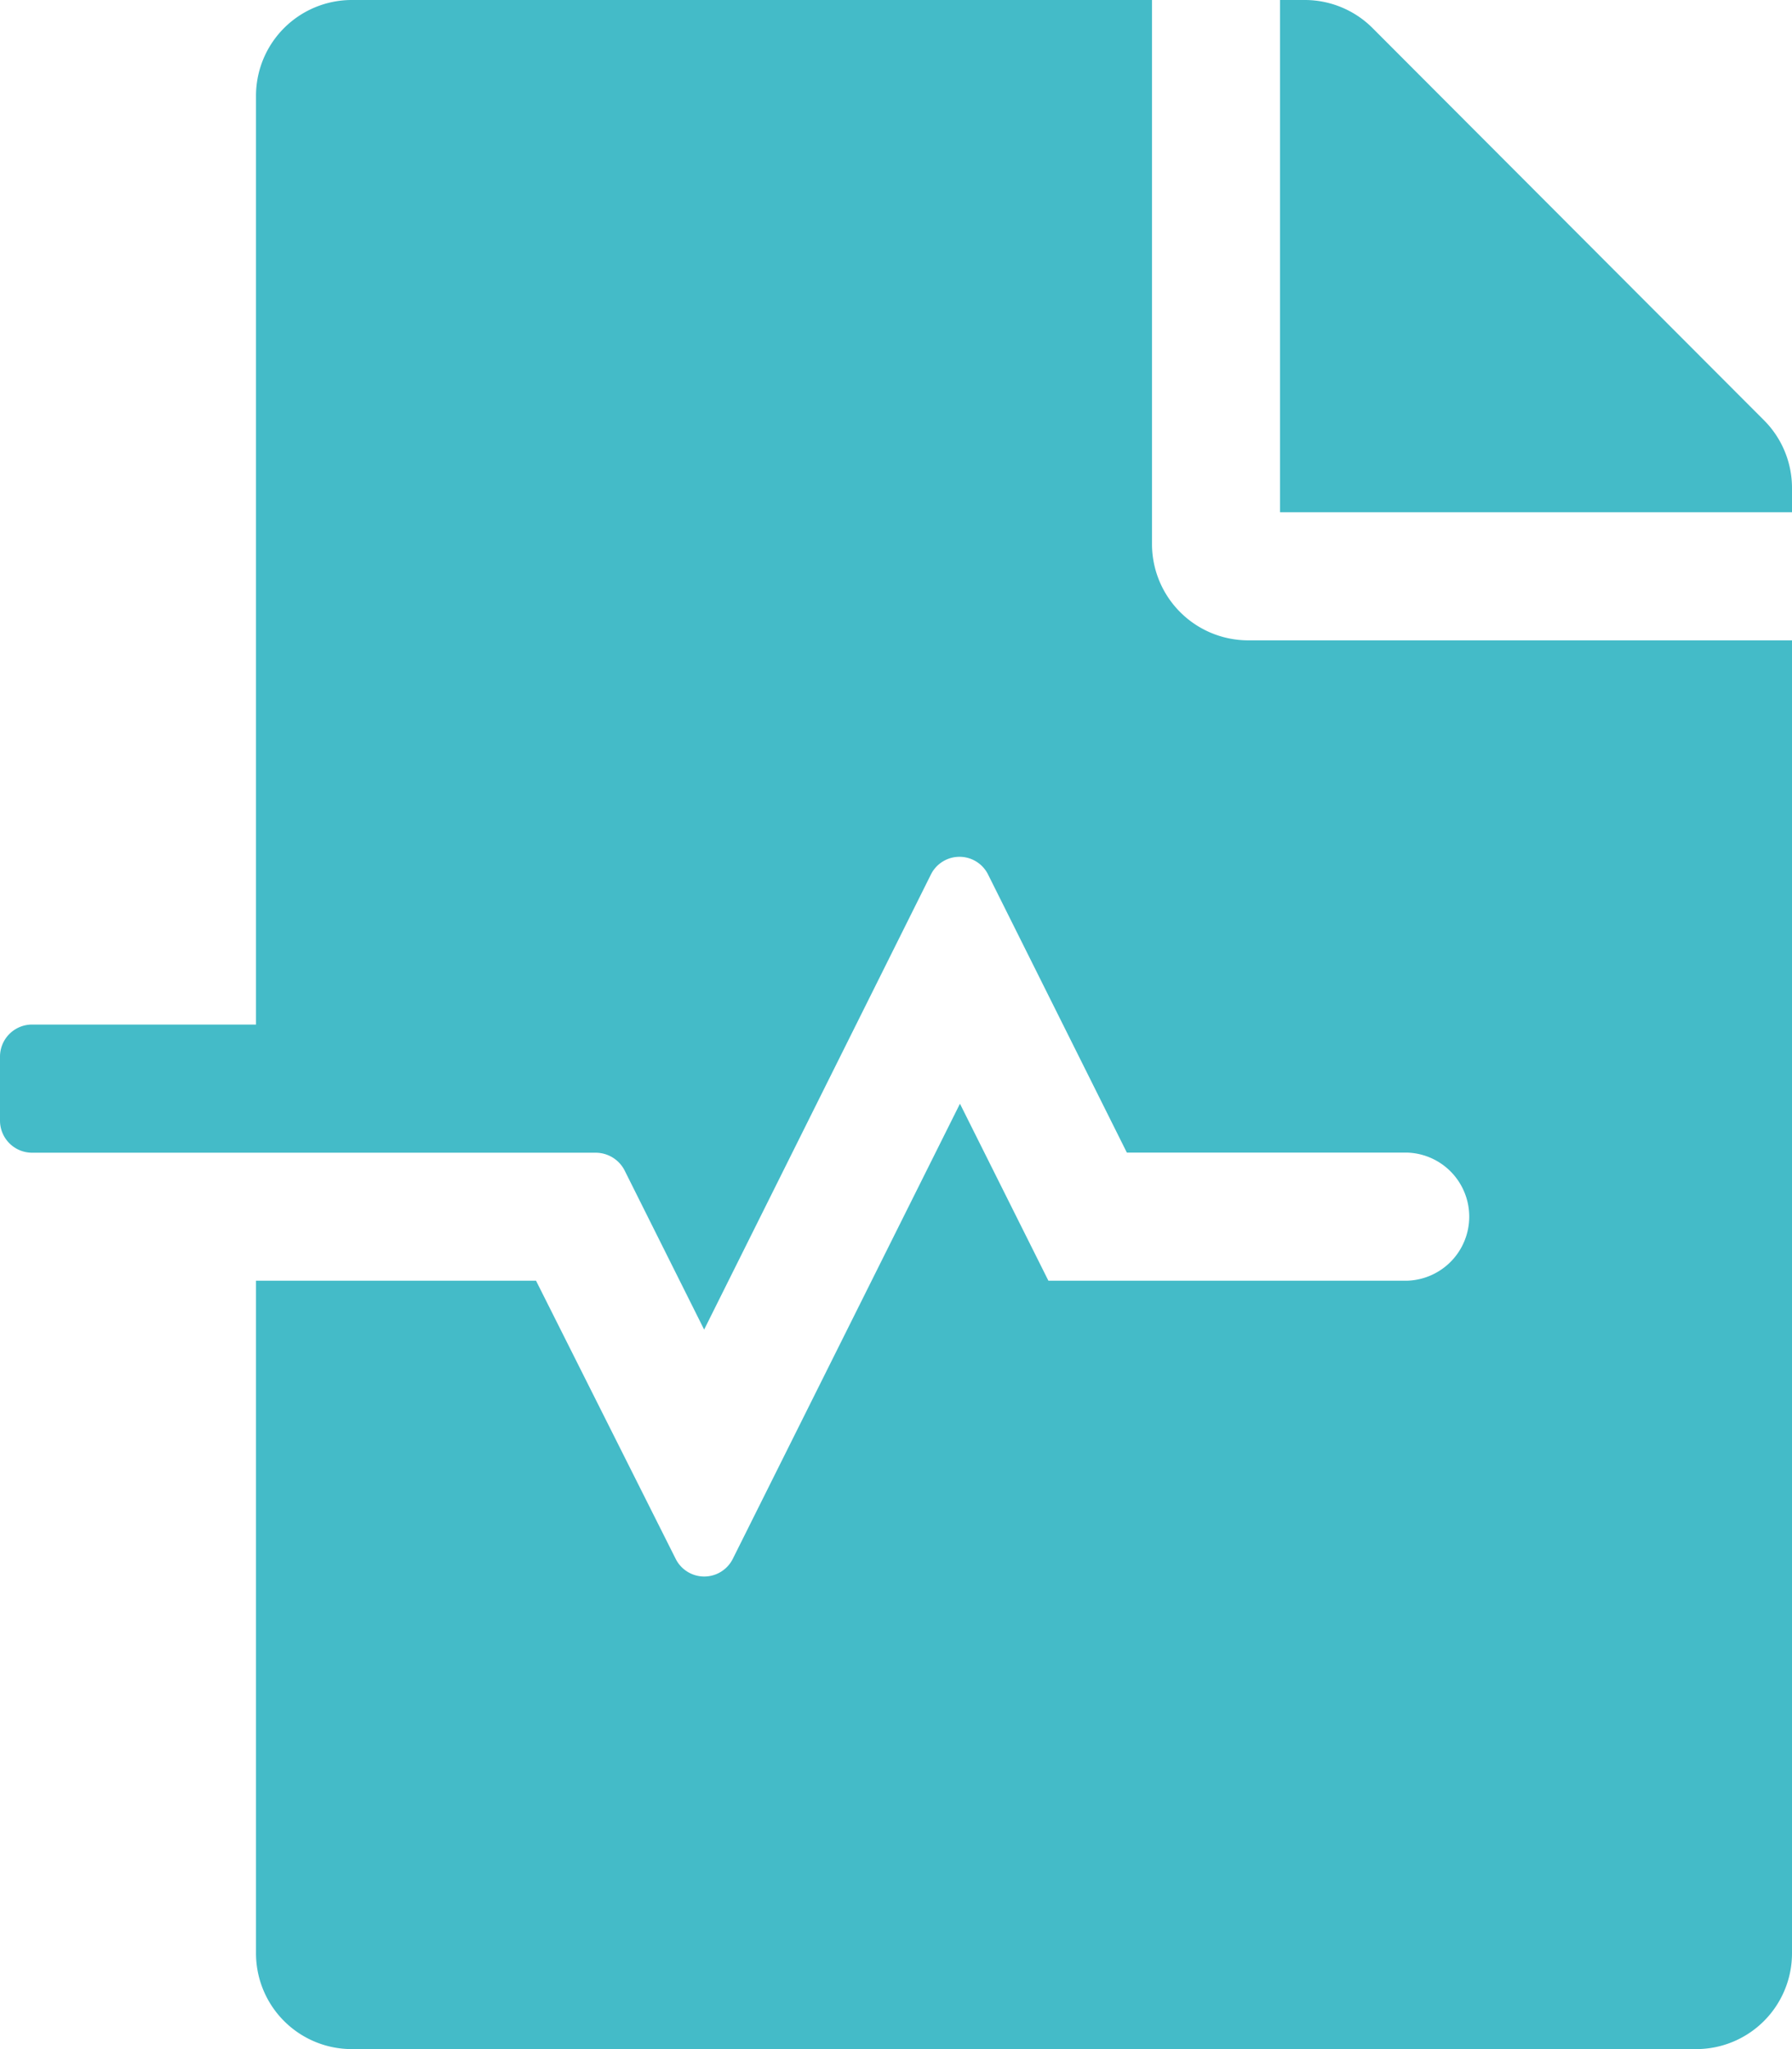 <svg xmlns="http://www.w3.org/2000/svg" width="19.25" height="22" viewBox="0 0 19.25 22">
    <path fill="#44bbc8" d="M12.375 5.844V0H3.781A1.029 1.029 0 0 0 2.75 1.031V11H.344a.345.345 0 0 0-.344.344v.688a.345.345 0 0 0 .344.344H6.4a.35.35 0 0 1 .309.189l.855 1.71L10 9.389a.343.343 0 0 1 .614 0l1.491 2.986h3.016a.688.688 0 0 1 0 1.375h-3.859l-.95-1.9-2.44 4.886a.343.343 0 0 1-.614 0l-1.5-2.986H2.75v7.219A1.029 1.029 0 0 0 3.781 22h14.438a1.029 1.029 0 0 0 1.031-1.031V6.875h-5.844a1.034 1.034 0 0 1-1.031-1.031zm6.574-1.332L14.743.3a1.03 1.03 0 0 0-.73-.3h-.263v5.5h5.5v-.262a1.028 1.028 0 0 0-.301-.726z"/>
</svg>
